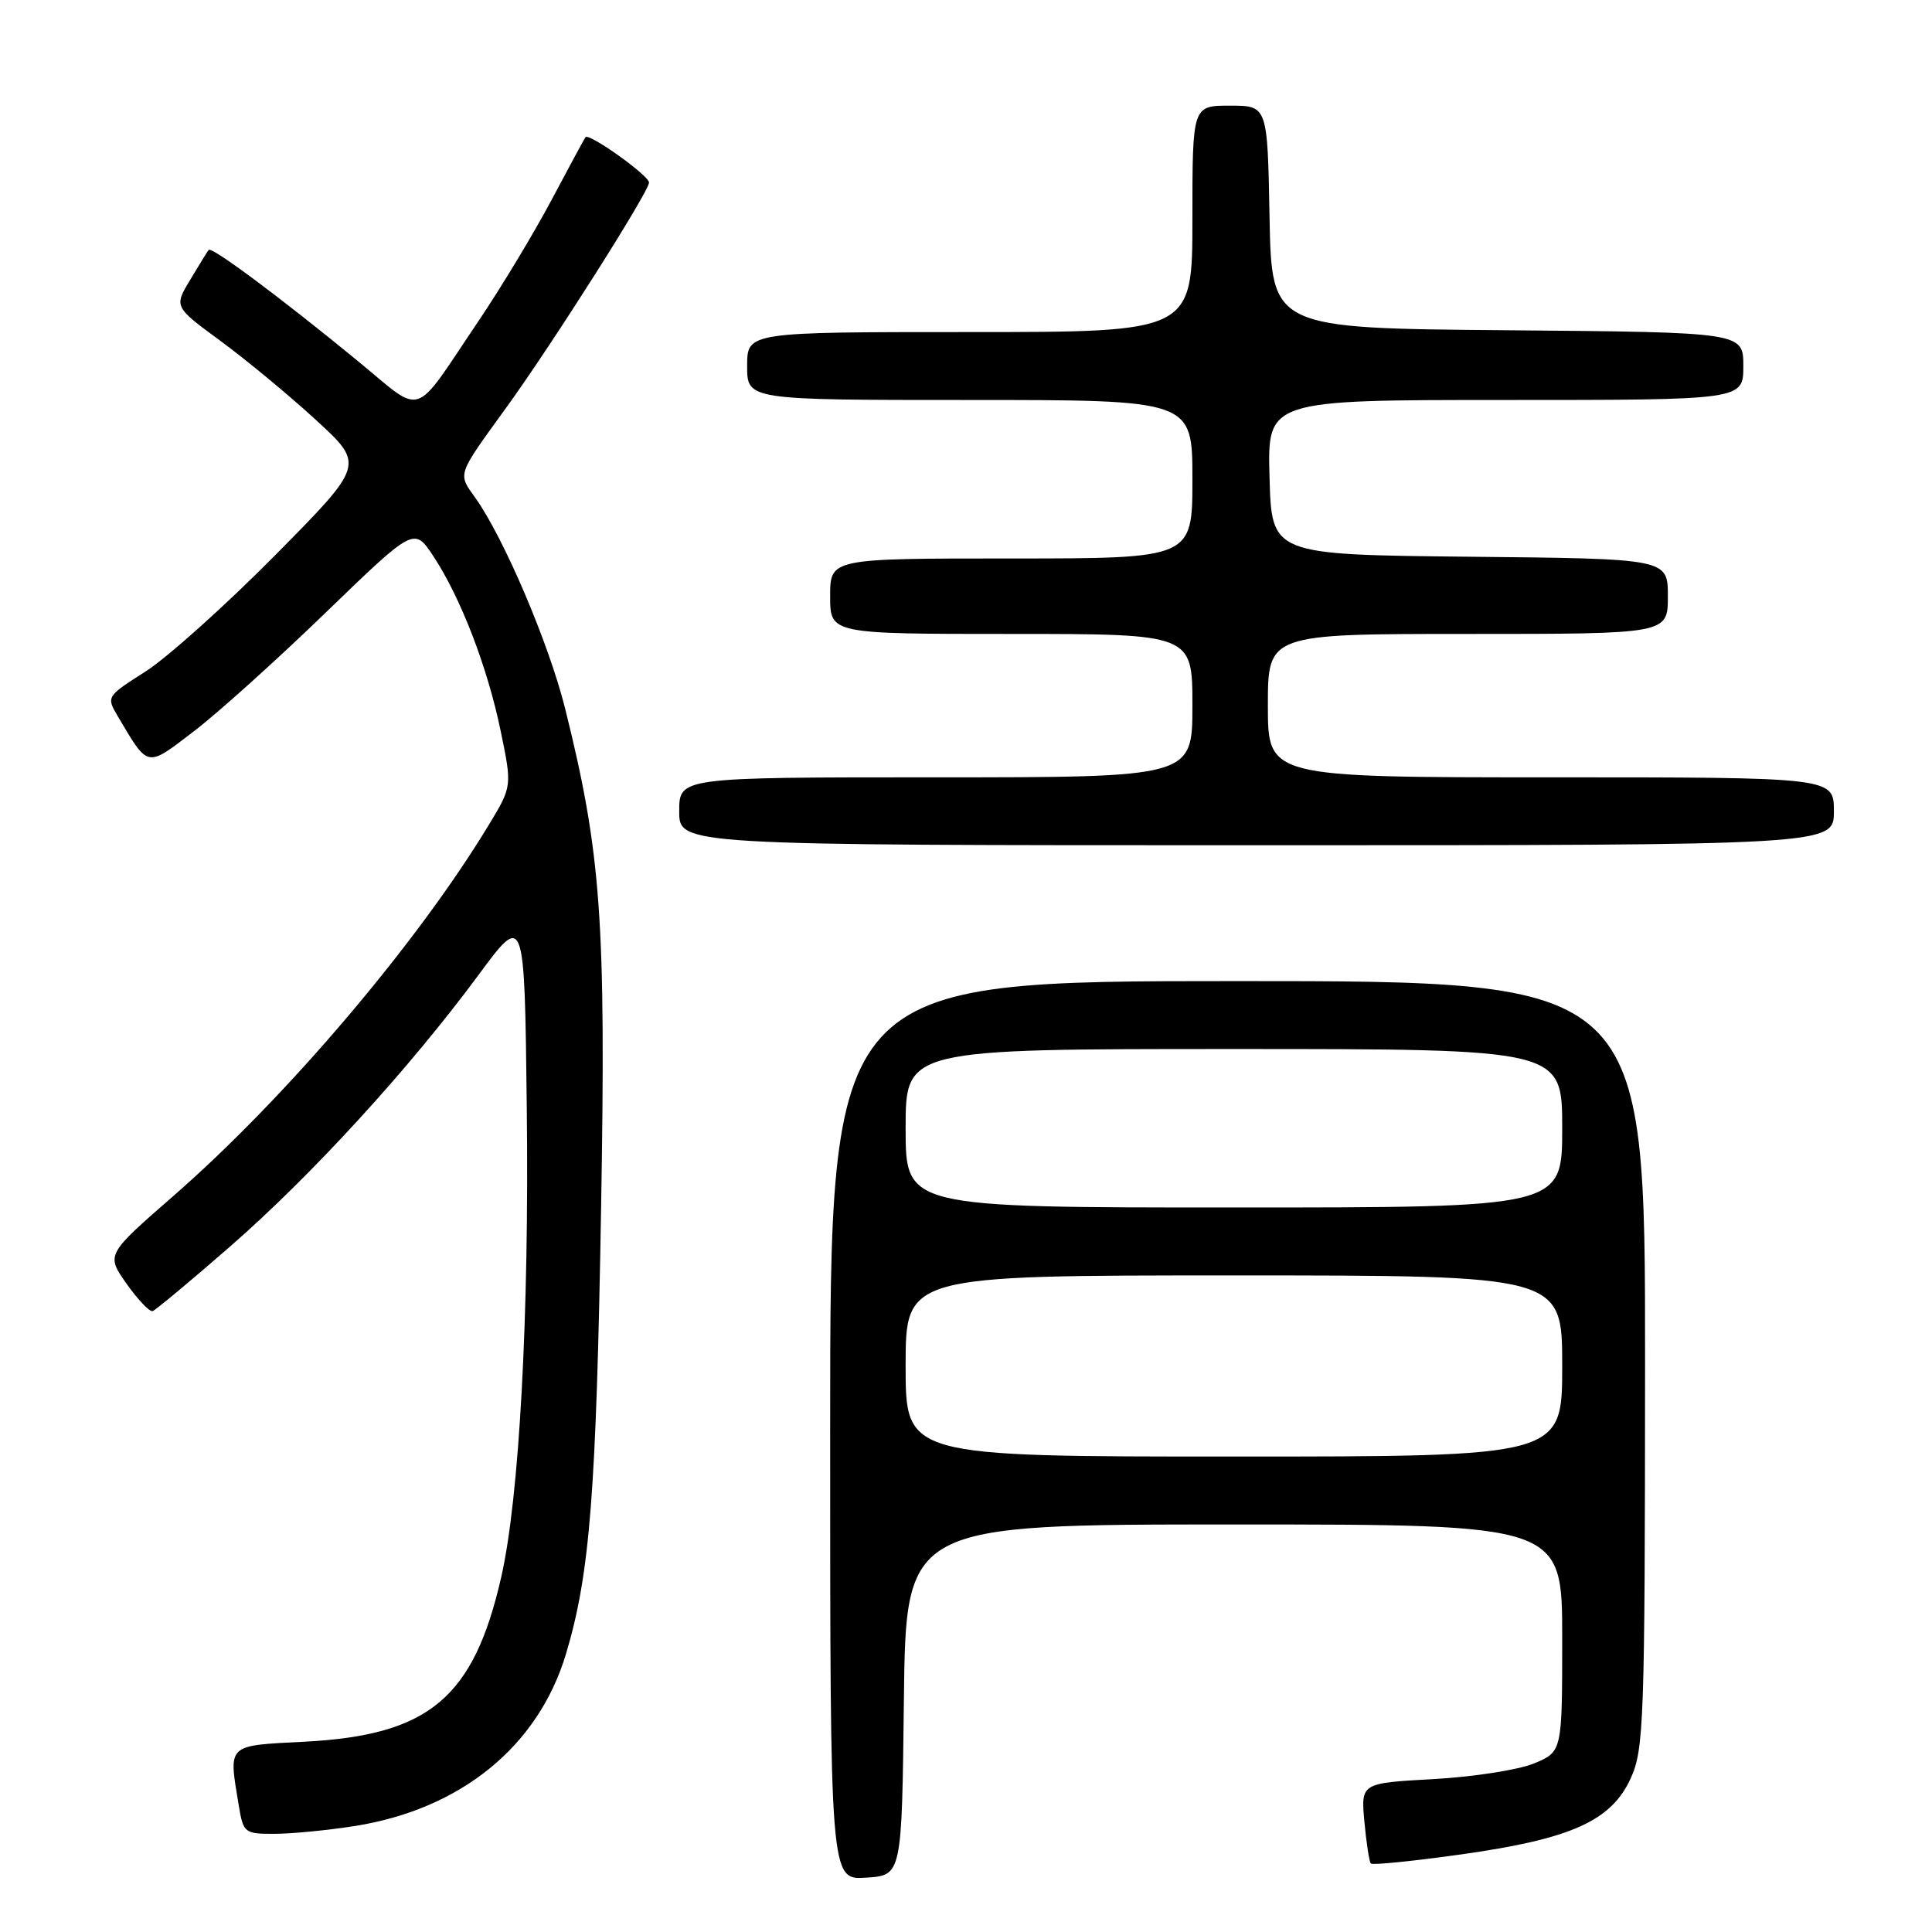 <?xml version="1.0" encoding="UTF-8" standalone="no"?>
<!DOCTYPE svg PUBLIC "-//W3C//DTD SVG 1.1//EN" "http://www.w3.org/Graphics/SVG/1.1/DTD/svg11.dtd" >
<svg xmlns="http://www.w3.org/2000/svg" xmlns:xlink="http://www.w3.org/1999/xlink" version="1.1" viewBox="0 0 256 256">
 <g >
 <path fill="currentColor"
d=" M 119.77 225.25 C 120.04 202.00 120.04 202.00 163.52 202.00 C 207.00 202.00 207.00 202.00 207.00 217.05 C 207.00 232.10 207.00 232.10 203.28 233.66 C 201.23 234.51 195.23 235.45 189.94 235.74 C 180.32 236.27 180.32 236.27 180.79 241.39 C 181.05 244.20 181.43 246.69 181.64 246.92 C 181.84 247.16 187.23 246.61 193.60 245.72 C 208.20 243.67 213.52 241.28 216.09 235.61 C 217.83 231.77 217.96 228.11 217.98 180.75 C 218.00 130.00 218.00 130.00 164.00 130.00 C 110.00 130.00 110.00 130.00 110.00 189.55 C 110.00 249.11 110.00 249.11 114.75 248.80 C 119.50 248.50 119.50 248.50 119.77 225.25 Z  M 47.00 241.96 C 61.09 239.73 71.33 231.38 75.00 219.14 C 78.17 208.56 79.01 197.81 79.65 160.00 C 80.30 121.92 79.66 113.07 74.88 93.88 C 72.74 85.29 66.78 71.31 63.00 65.99 C 60.64 62.68 60.48 63.13 67.09 54.00 C 73.20 45.56 86.00 25.38 86.00 24.19 C 86.00 23.26 78.03 17.57 77.58 18.18 C 77.44 18.35 75.42 22.10 73.08 26.50 C 70.74 30.90 66.40 38.10 63.43 42.50 C 54.50 55.73 56.31 55.13 47.32 47.76 C 37.13 39.40 28.02 32.62 27.65 33.11 C 27.48 33.32 26.38 35.11 25.20 37.08 C 23.05 40.65 23.05 40.65 29.28 45.22 C 32.70 47.74 38.39 52.45 41.91 55.69 C 48.32 61.58 48.32 61.58 36.41 73.62 C 29.86 80.24 22.15 87.15 19.28 88.98 C 14.11 92.27 14.08 92.32 15.60 94.90 C 19.71 101.82 19.34 101.75 25.69 96.90 C 28.86 94.48 36.72 87.40 43.16 81.17 C 54.87 69.85 54.87 69.85 57.41 73.68 C 61.03 79.16 64.58 88.35 66.34 96.85 C 67.86 104.20 67.86 104.20 64.74 109.35 C 55.20 125.10 37.83 145.52 23.00 158.45 C 14.05 166.25 14.05 166.25 16.77 170.10 C 18.27 172.22 19.82 173.85 20.22 173.73 C 20.61 173.60 25.24 169.75 30.50 165.16 C 41.27 155.77 54.21 141.63 63.36 129.25 C 69.50 120.93 69.50 120.93 69.80 146.72 C 70.13 174.34 68.81 198.49 66.41 209.00 C 62.76 224.98 56.86 229.92 40.42 230.78 C 29.93 231.33 30.28 231.00 31.64 239.25 C 32.24 242.88 32.40 243.00 36.38 242.99 C 38.65 242.99 43.42 242.52 47.00 241.96 Z  M 243.00 107.50 C 243.00 103.00 243.00 103.00 205.50 103.00 C 168.00 103.00 168.00 103.00 168.00 93.50 C 168.00 84.00 168.00 84.00 194.50 84.00 C 221.00 84.00 221.00 84.00 221.00 79.02 C 221.00 74.03 221.00 74.03 194.75 73.77 C 168.50 73.50 168.50 73.50 168.22 63.25 C 167.93 53.00 167.93 53.00 199.47 53.00 C 231.00 53.00 231.00 53.00 231.00 48.51 C 231.00 44.03 231.00 44.03 199.75 43.76 C 168.50 43.50 168.50 43.50 168.22 28.75 C 167.95 14.00 167.95 14.00 162.97 14.00 C 158.00 14.00 158.00 14.00 158.00 29.00 C 158.00 44.00 158.00 44.00 128.50 44.00 C 99.00 44.00 99.00 44.00 99.00 48.50 C 99.00 53.00 99.00 53.00 128.50 53.00 C 158.00 53.00 158.00 53.00 158.00 63.50 C 158.00 74.00 158.00 74.00 134.00 74.00 C 110.00 74.00 110.00 74.00 110.00 79.00 C 110.00 84.00 110.00 84.00 134.00 84.00 C 158.00 84.00 158.00 84.00 158.00 93.50 C 158.00 103.00 158.00 103.00 124.00 103.00 C 90.00 103.00 90.00 103.00 90.00 107.50 C 90.00 112.00 90.00 112.00 166.50 112.00 C 243.00 112.00 243.00 112.00 243.00 107.50 Z  M 120.00 181.00 C 120.00 169.00 120.00 169.00 163.50 169.00 C 207.00 169.00 207.00 169.00 207.00 181.00 C 207.00 193.00 207.00 193.00 163.50 193.00 C 120.00 193.00 120.00 193.00 120.00 181.00 Z  M 120.00 149.50 C 120.00 139.00 120.00 139.00 163.50 139.00 C 207.00 139.00 207.00 139.00 207.00 149.50 C 207.00 160.00 207.00 160.00 163.50 160.00 C 120.00 160.00 120.00 160.00 120.00 149.50 Z "/>
</g>
</svg>